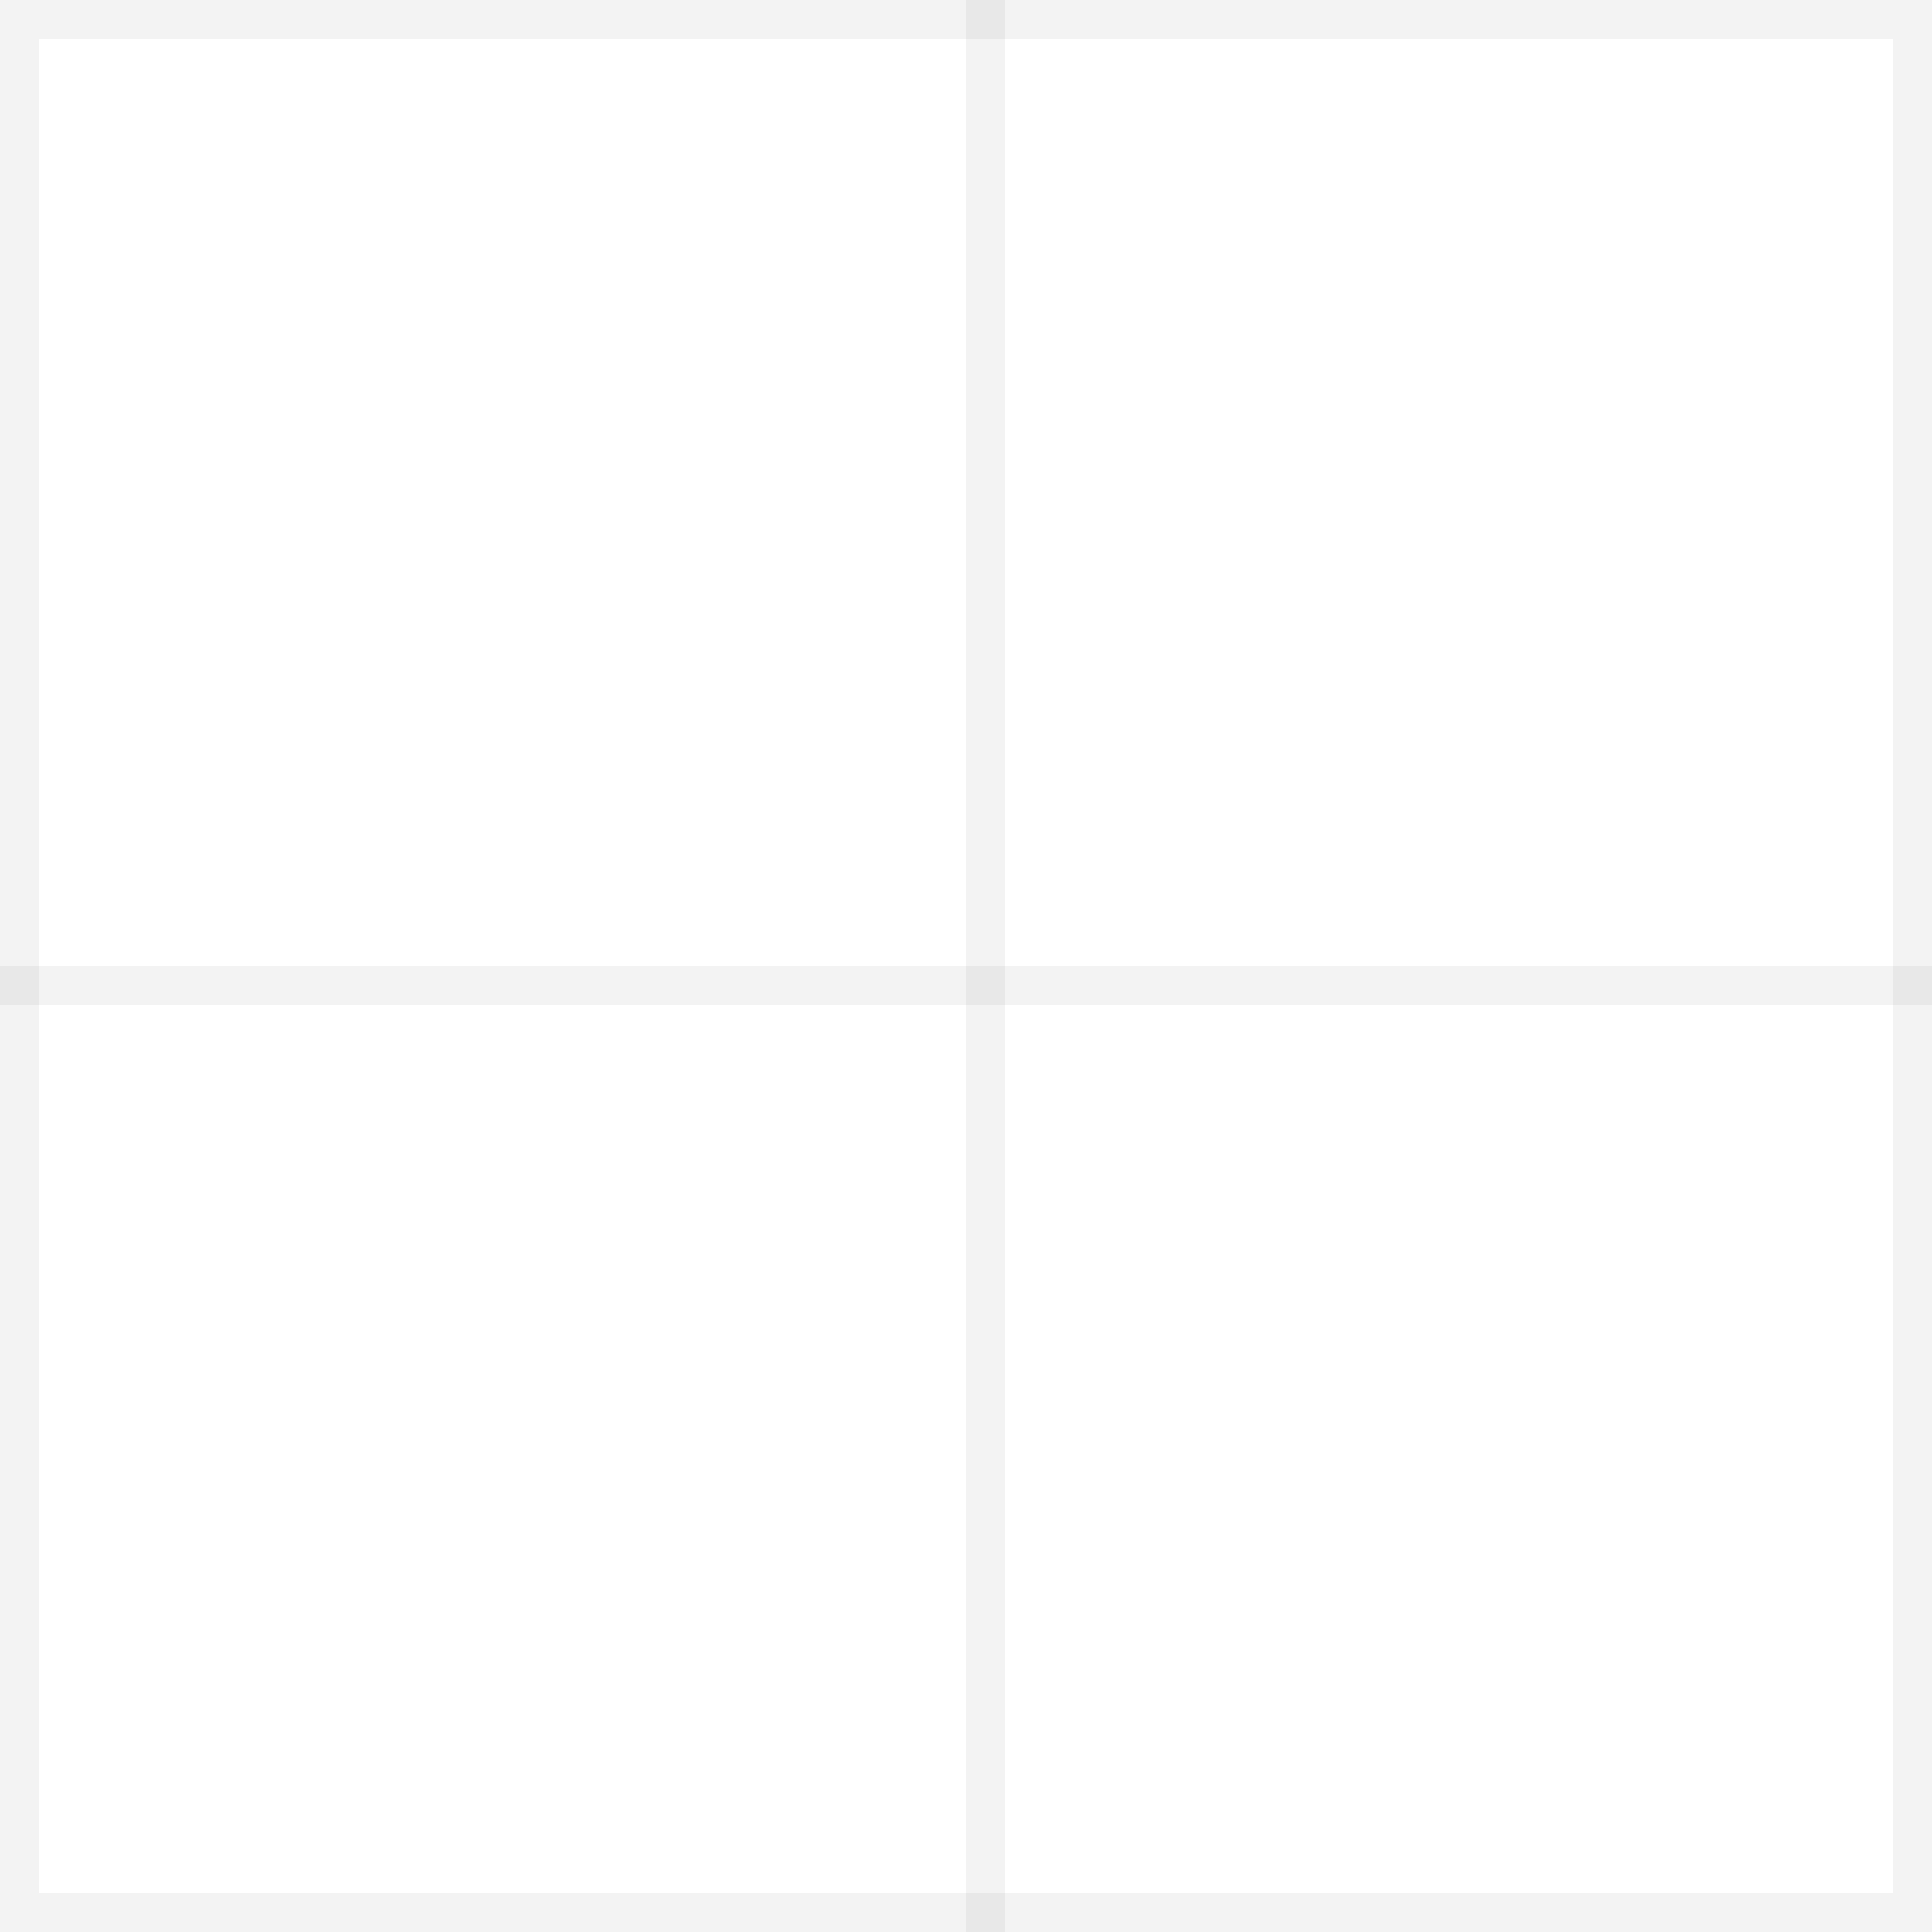 <svg width="50" height="50" viewBox="0 0 50 50" fill="none" xmlns="http://www.w3.org/2000/svg">
  <path fill-rule="evenodd" clip-rule="evenodd" d="M0 0H50V50H0V0ZM49 1H1V49H49V1Z" fill="currentColor" fill-opacity="0.05"/>
  <path fill-rule="evenodd" clip-rule="evenodd" d="M0 25H50V26H0V25Z" fill="currentColor" fill-opacity="0.05"/>
  <path fill-rule="evenodd" clip-rule="evenodd" d="M25 0V50H26V0H25Z" fill="currentColor" fill-opacity="0.05"/>
</svg>
